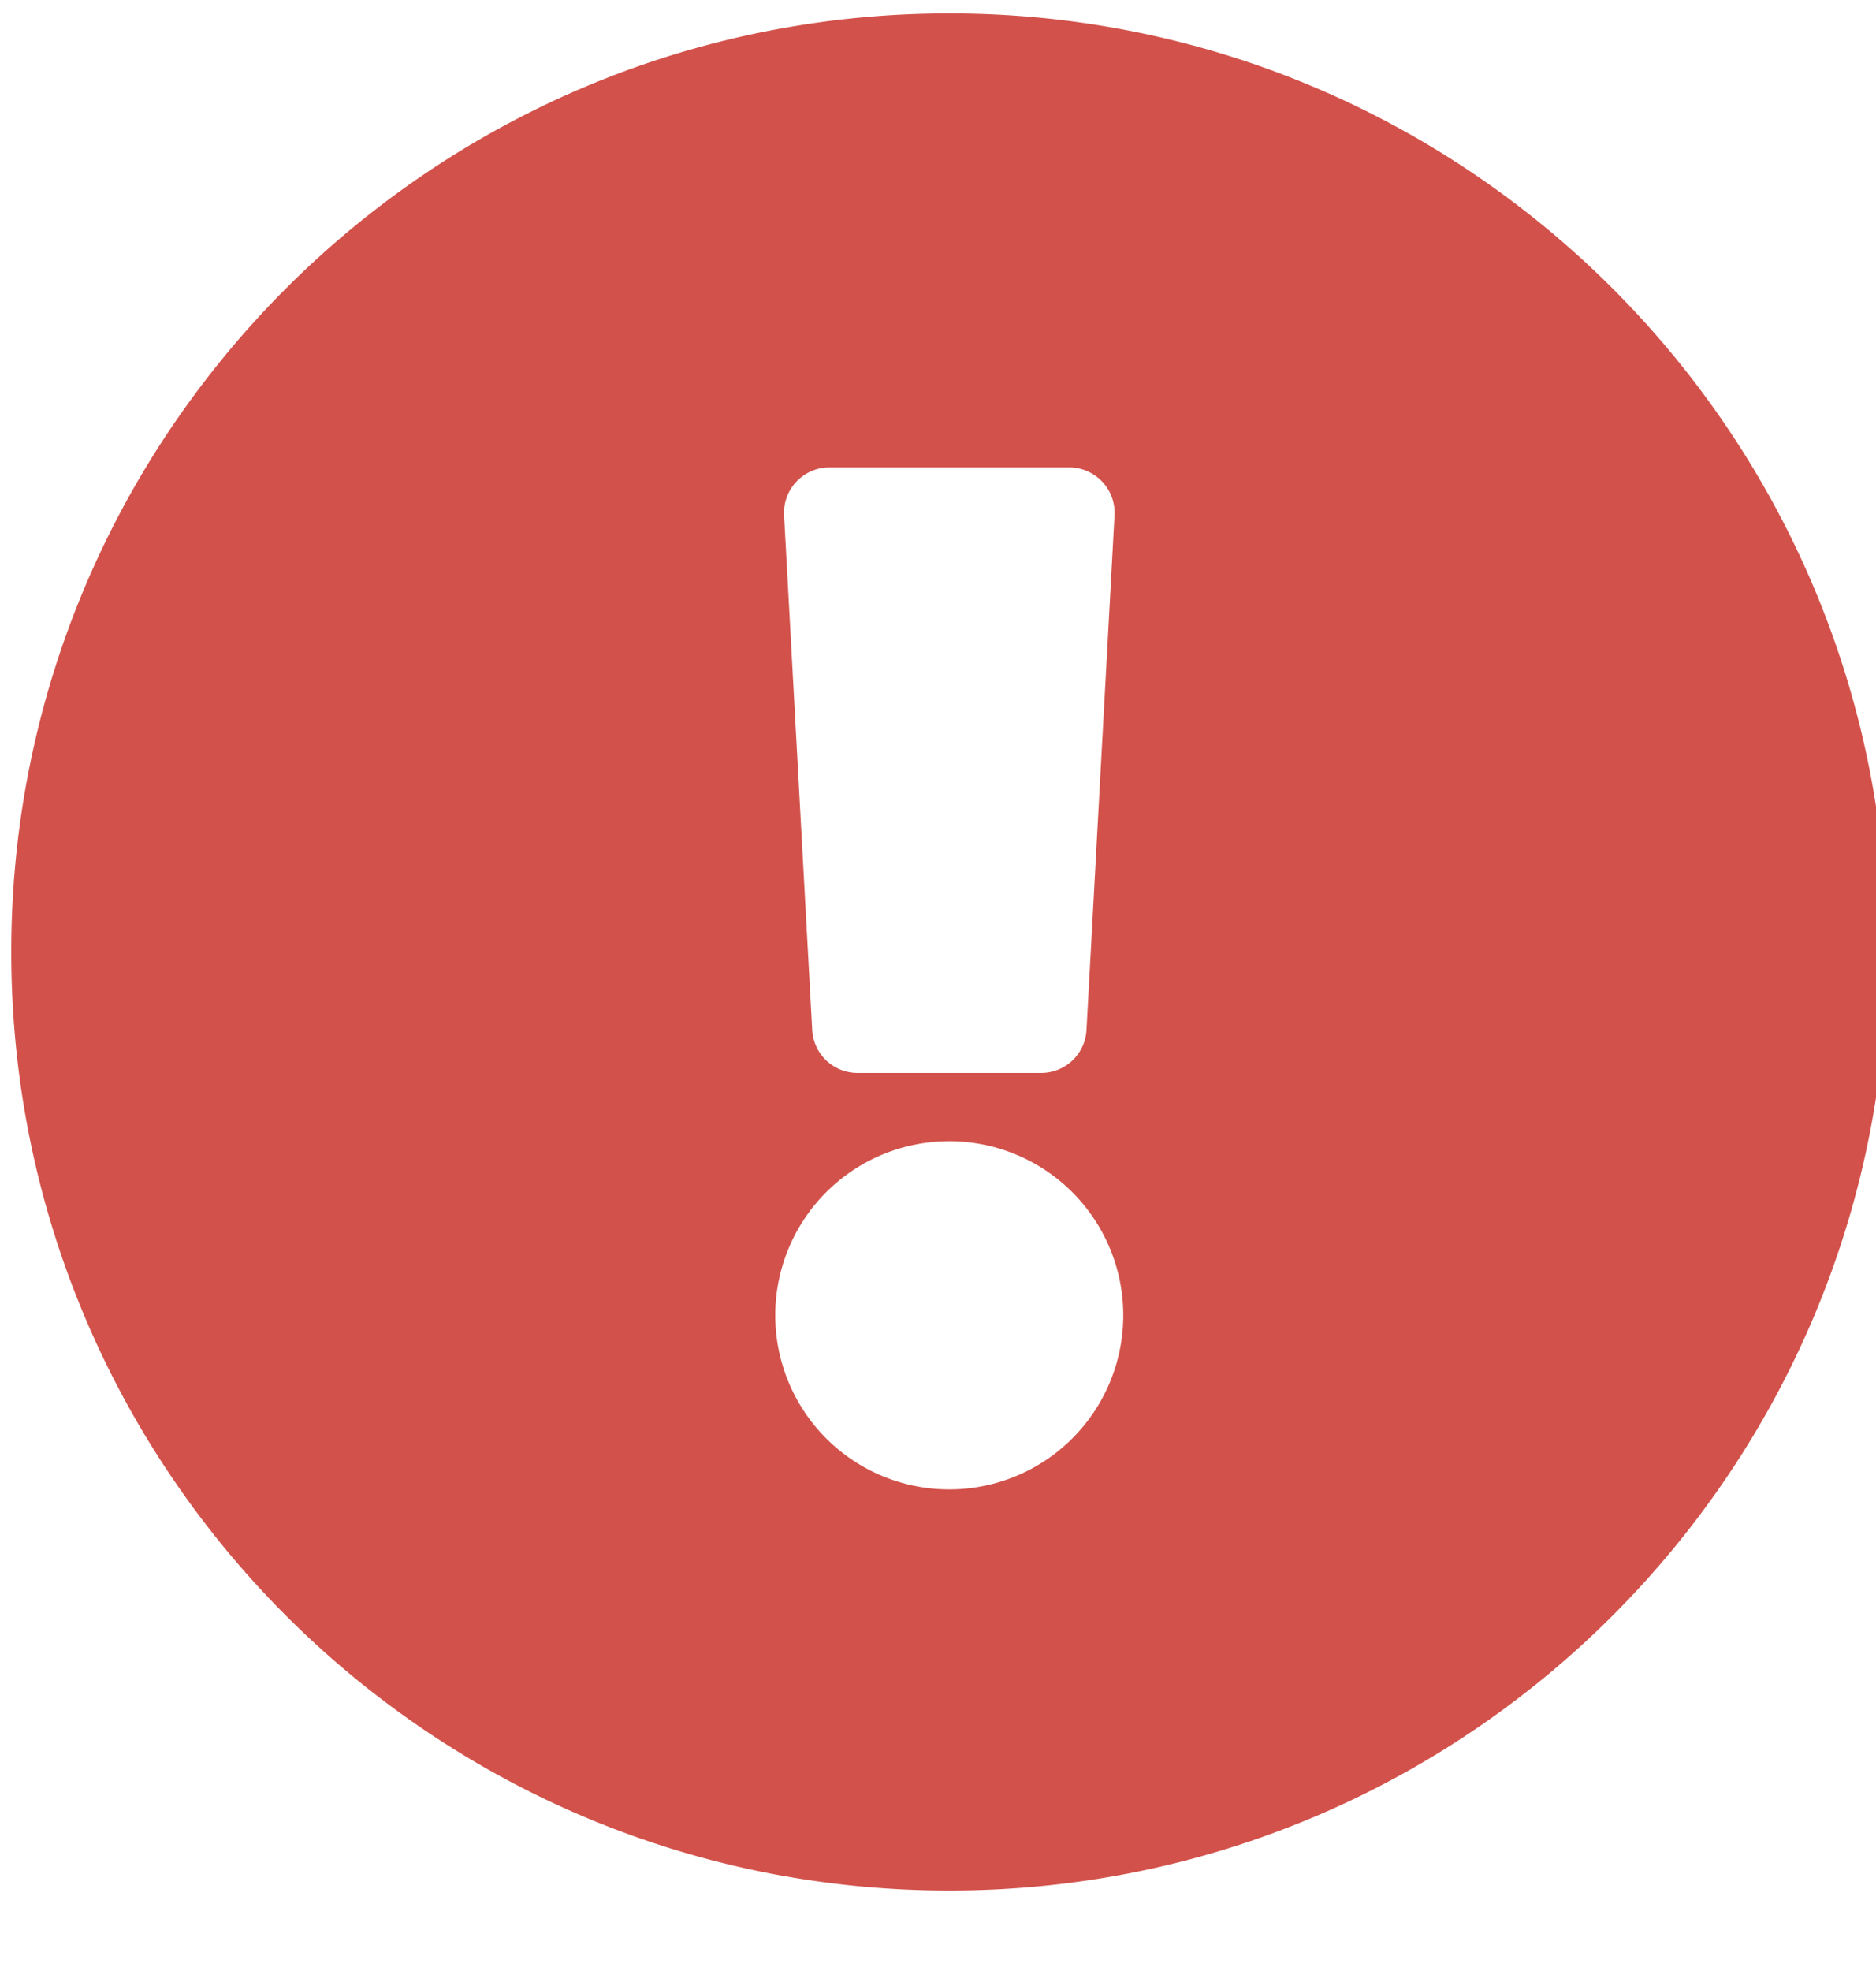 <svg xmlns="http://www.w3.org/2000/svg" fill="none" viewBox="0 0 20 21"><path fill="#D2524B" d="M20.12 10.143c0 5.524-4.478 10-10 10s-10-4.476-10-10c0-5.521 4.478-10 10-10s10 4.479 10 10m-10 2.016a1.855 1.855 0 1 0 0 3.71 1.855 1.855 0 0 0 0-3.71M8.359 5.49l.3 5.484a.484.484 0 0 0 .482.458H11.1a.484.484 0 0 0 .483-.458l.299-5.484a.484.484 0 0 0-.483-.51H8.842a.484.484 0 0 0-.483.51"/></svg>